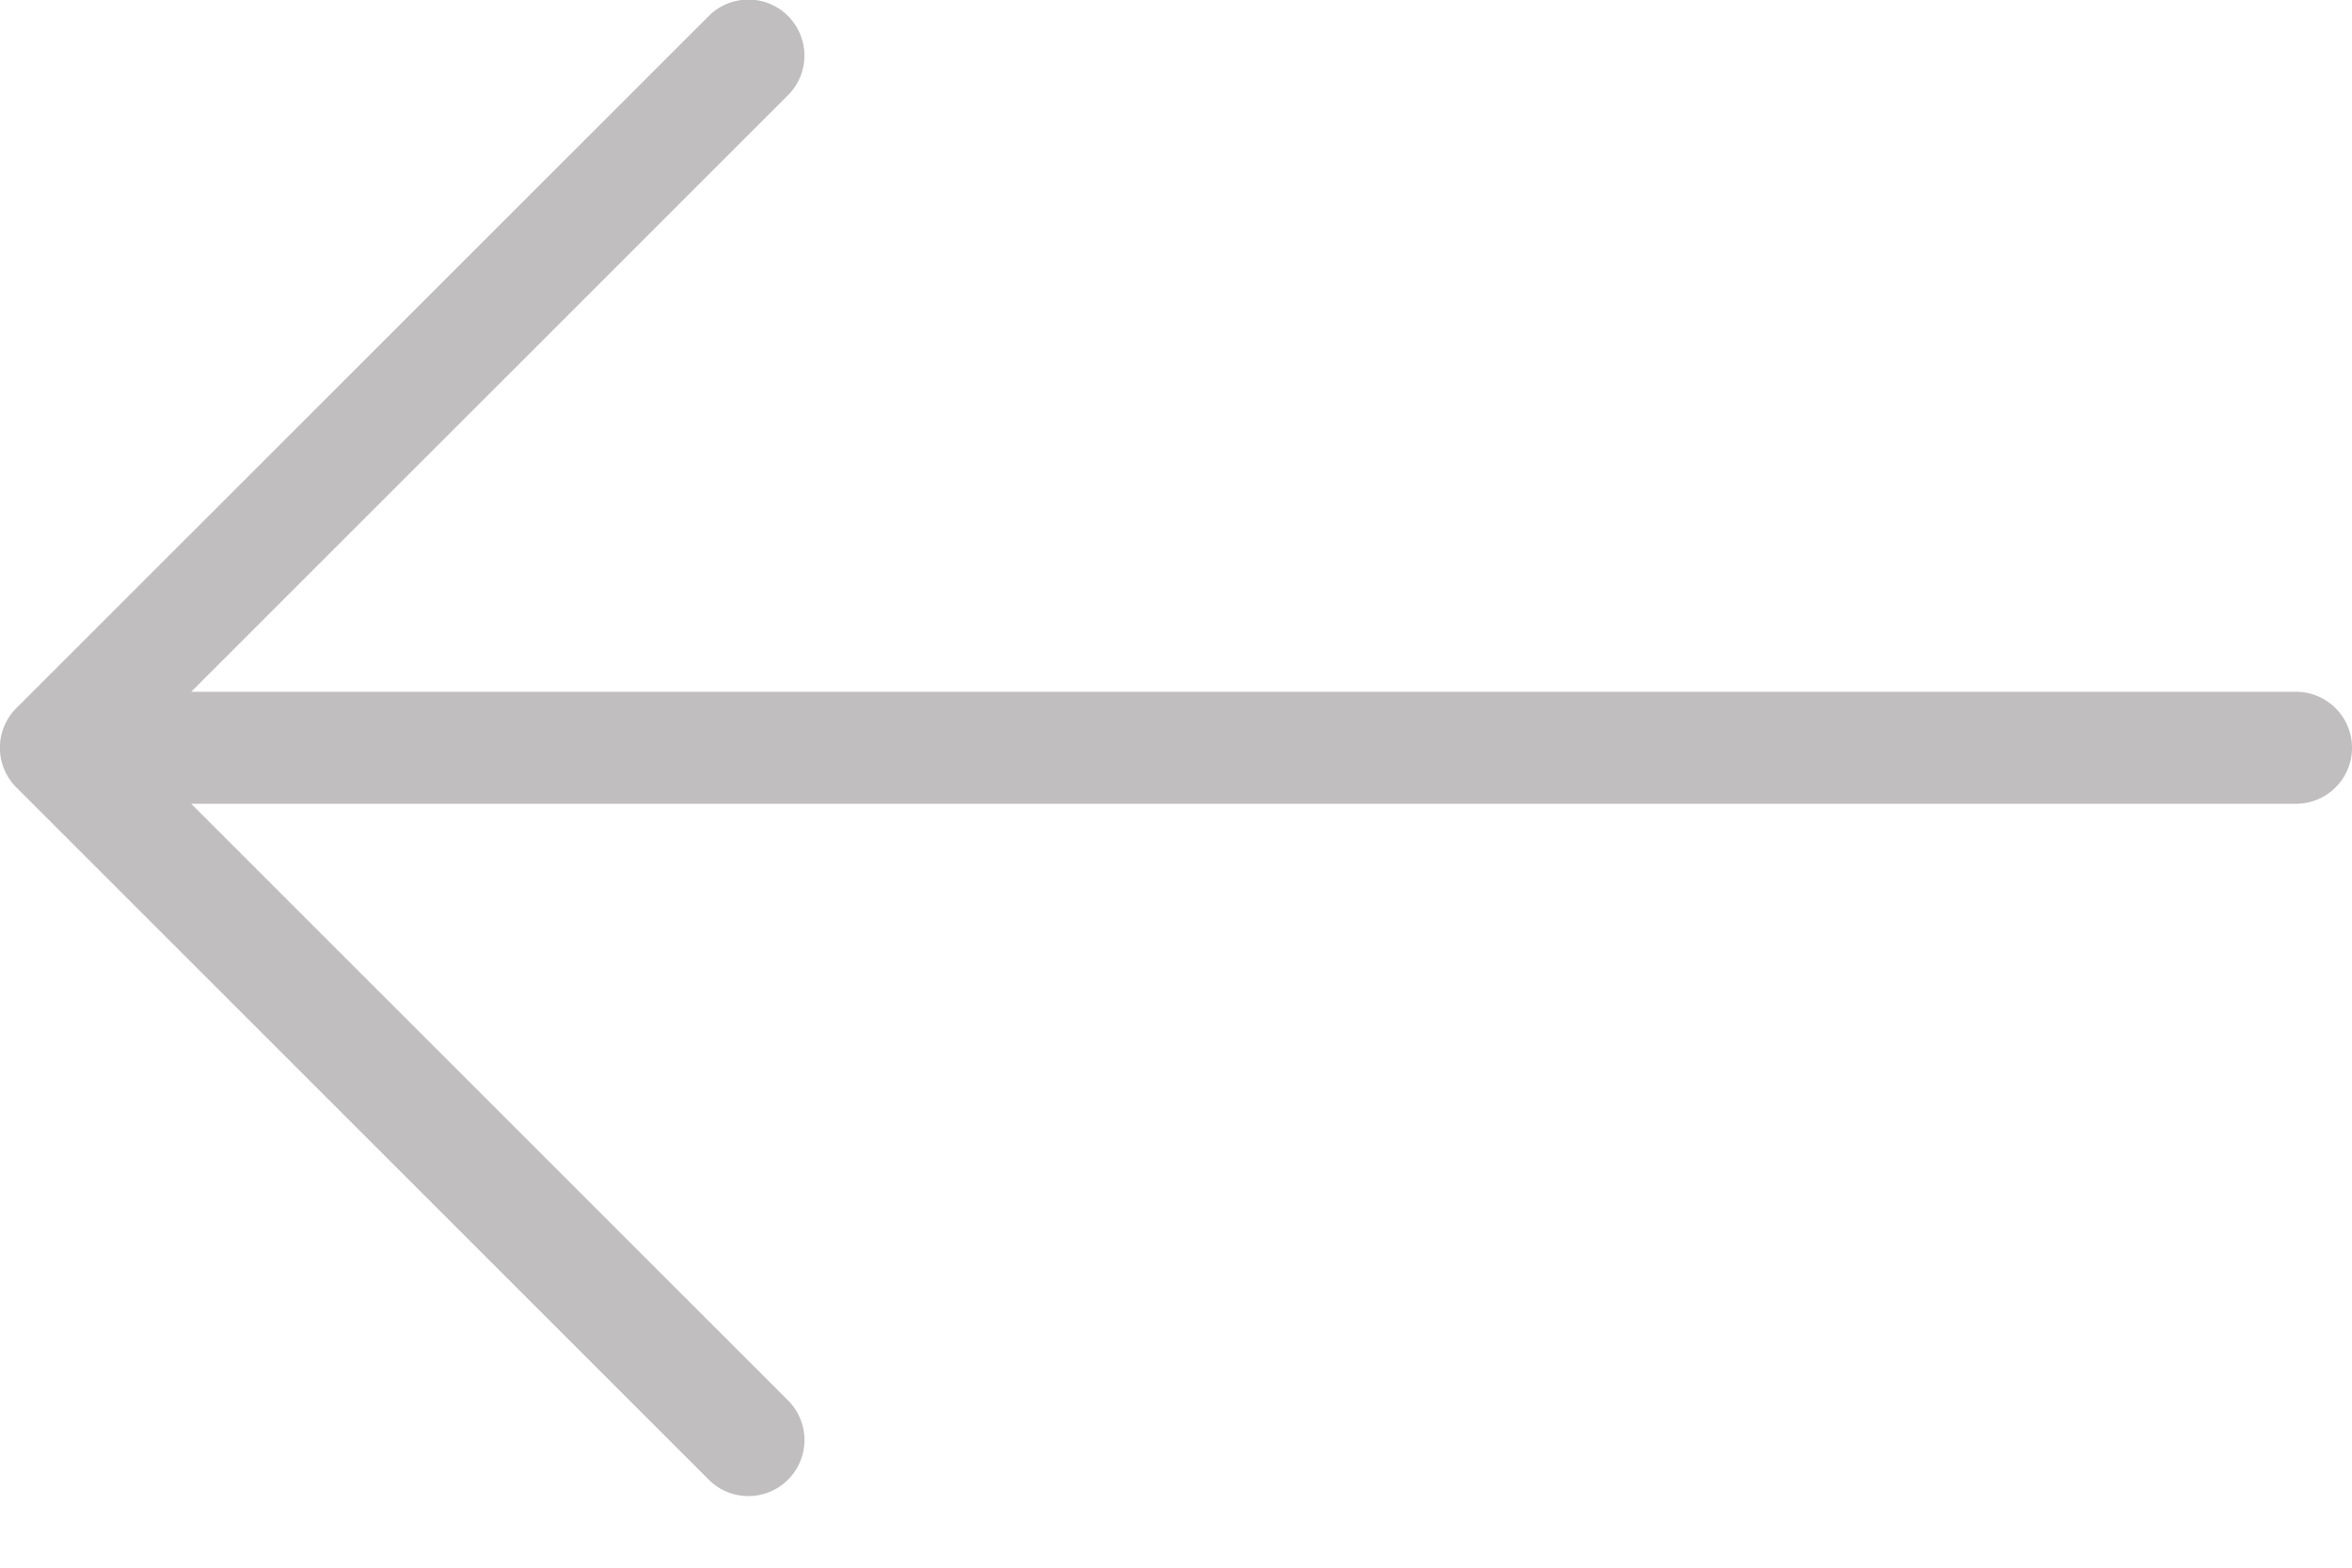 <svg xmlns="http://www.w3.org/2000/svg" width="21" height="14" viewBox="0 0 21 14"><g><g transform="rotate(180 10.5 7)"><path fill="#c0bebe" d="M14.672.786l6.182 6.182a.5.5 0 0 1 0 .708l-6.182 6.181a.5.5 0 1 1-.708-.707l5.329-5.328H.5a.5.5 0 0 1 0-1h18.793l-5.329-5.328a.5.5 0 1 1 .708-.708z"/></g></g></svg>